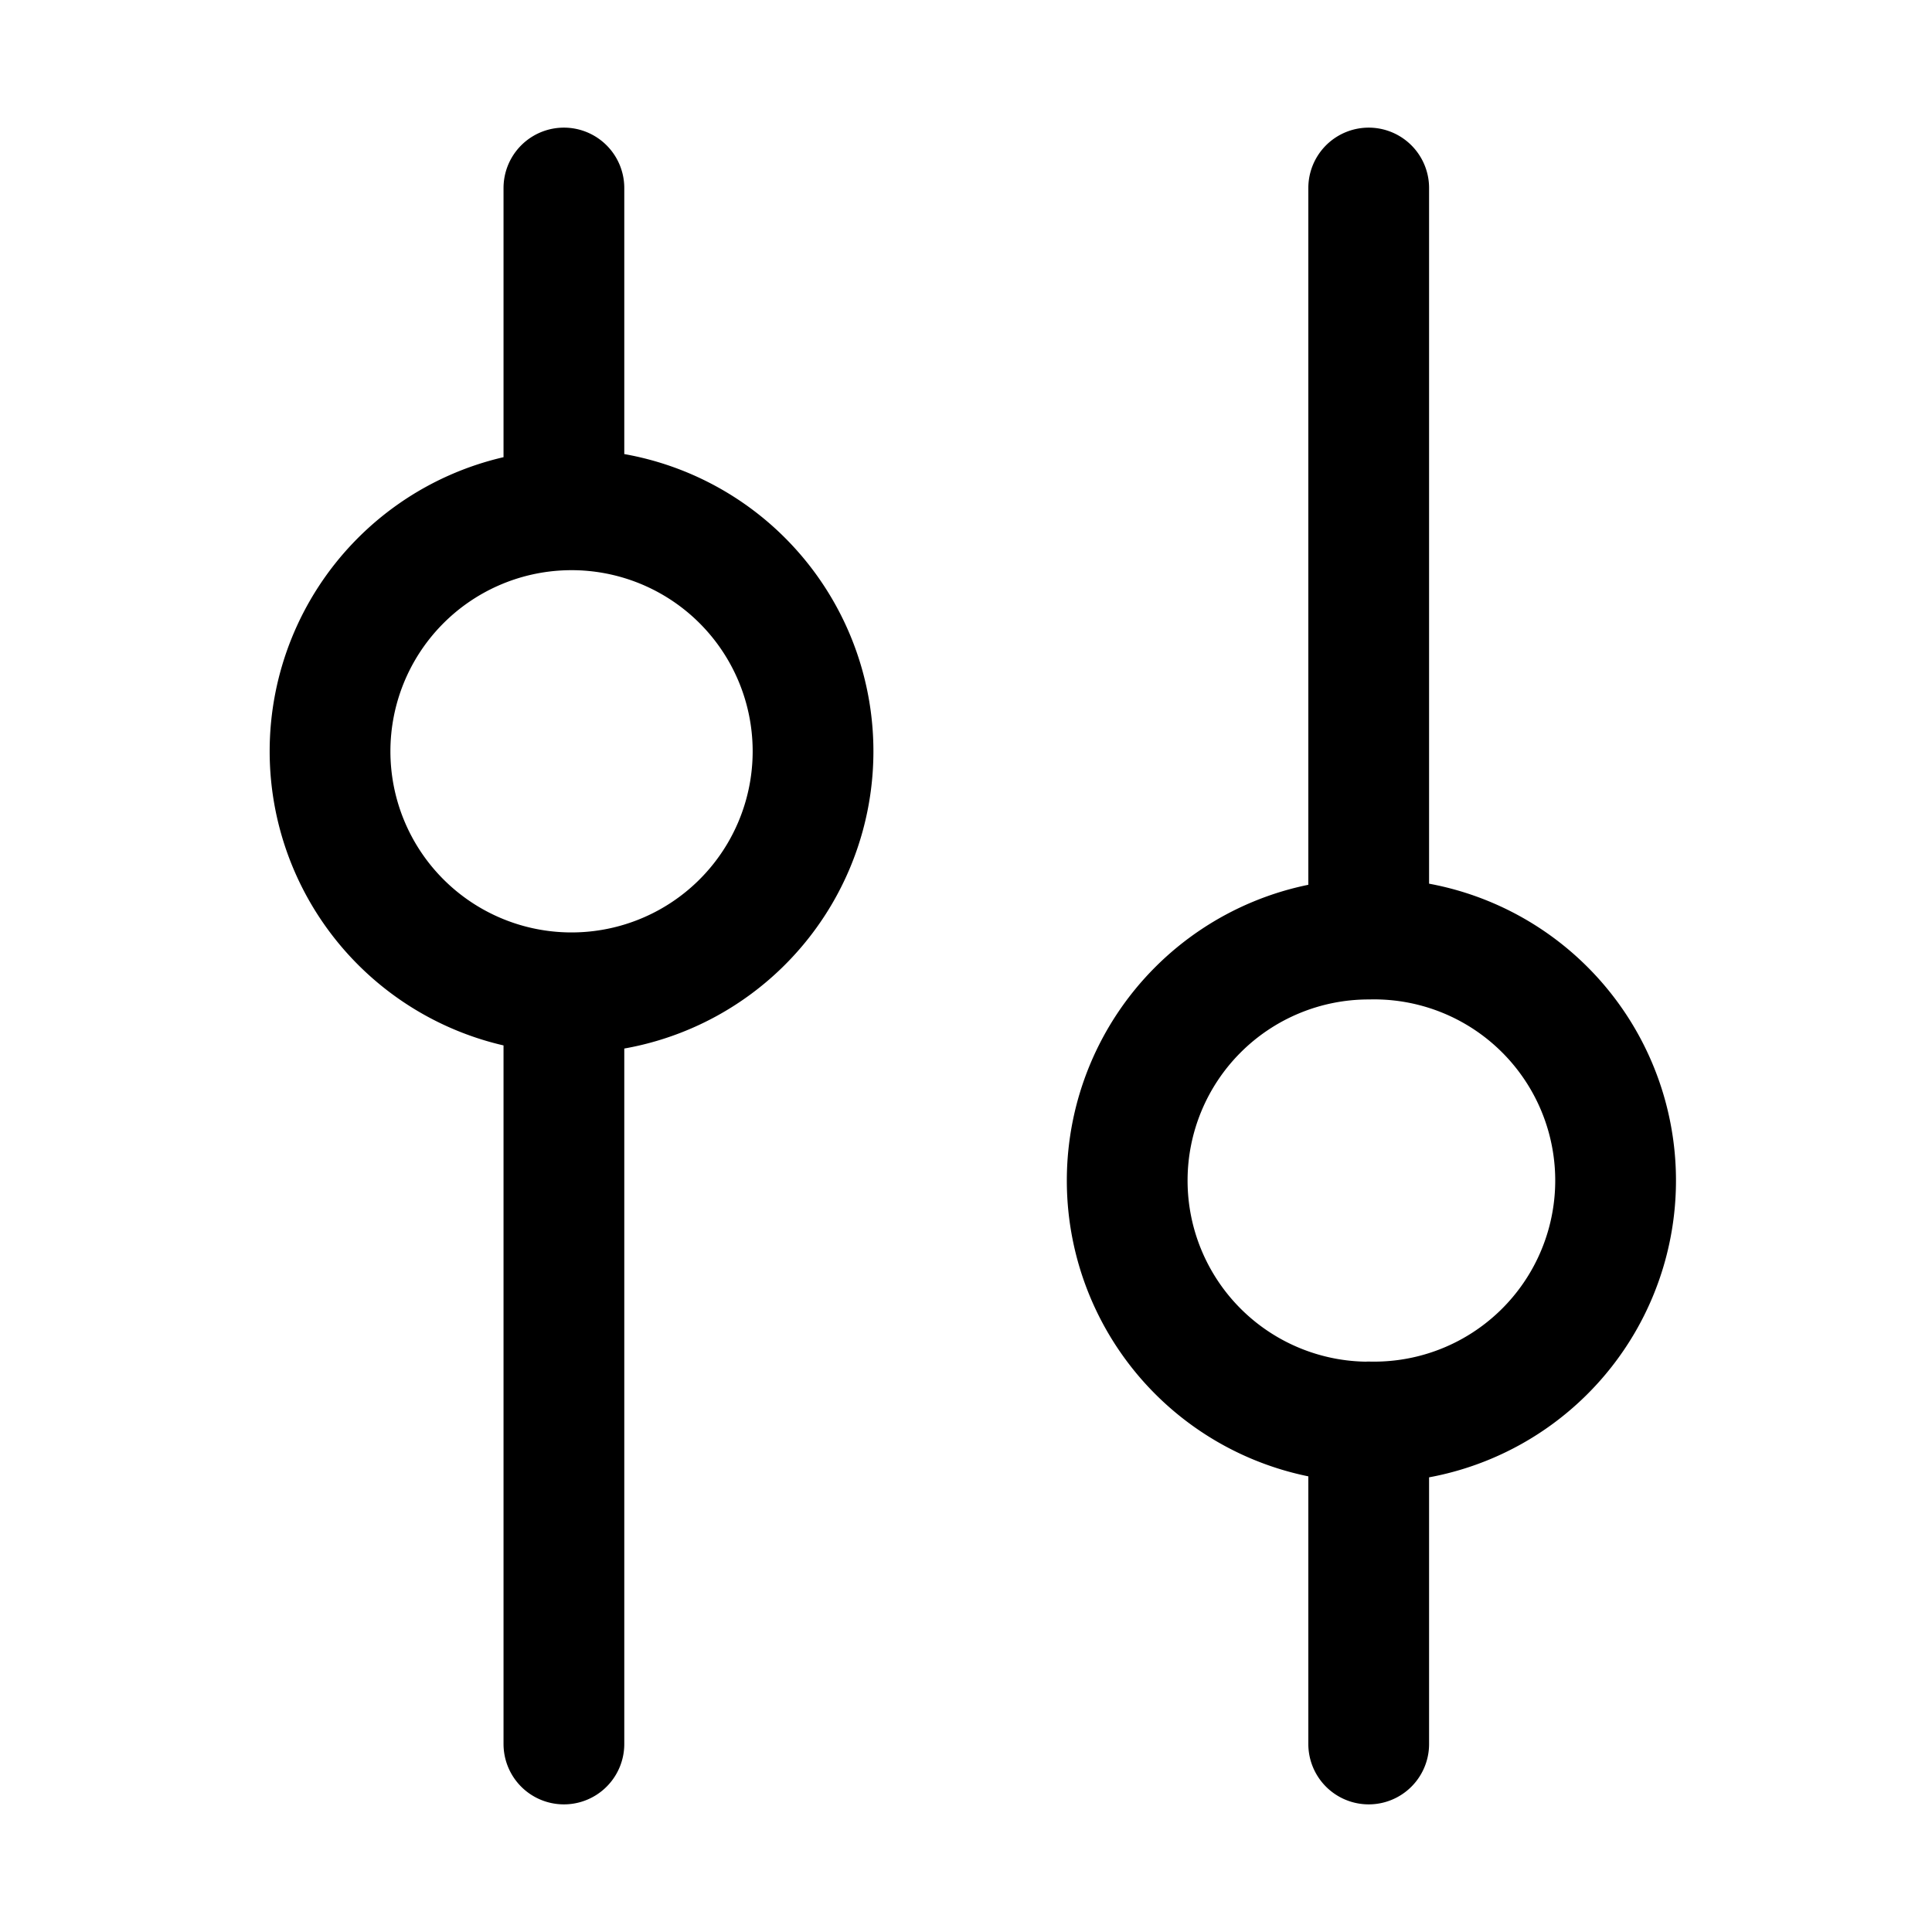 <svg xmlns="http://www.w3.org/2000/svg" fill="none" viewBox="0 0 16 16">
  <path stroke="currentColor" stroke-linecap="round" stroke-linejoin="round" d="M11.335 11.777v2.666M11.335 1.557v6.22M11.335 11.776a2 2 0 1 0 0-3.999 2 2 0 0 0 0 4ZM4.67 4.222V1.557M4.67 14.443v-6.22M4.67 8.221a2 2 0 1 0 0-3.998 2 2 0 0 0 0 3.998Z"/>
</svg>